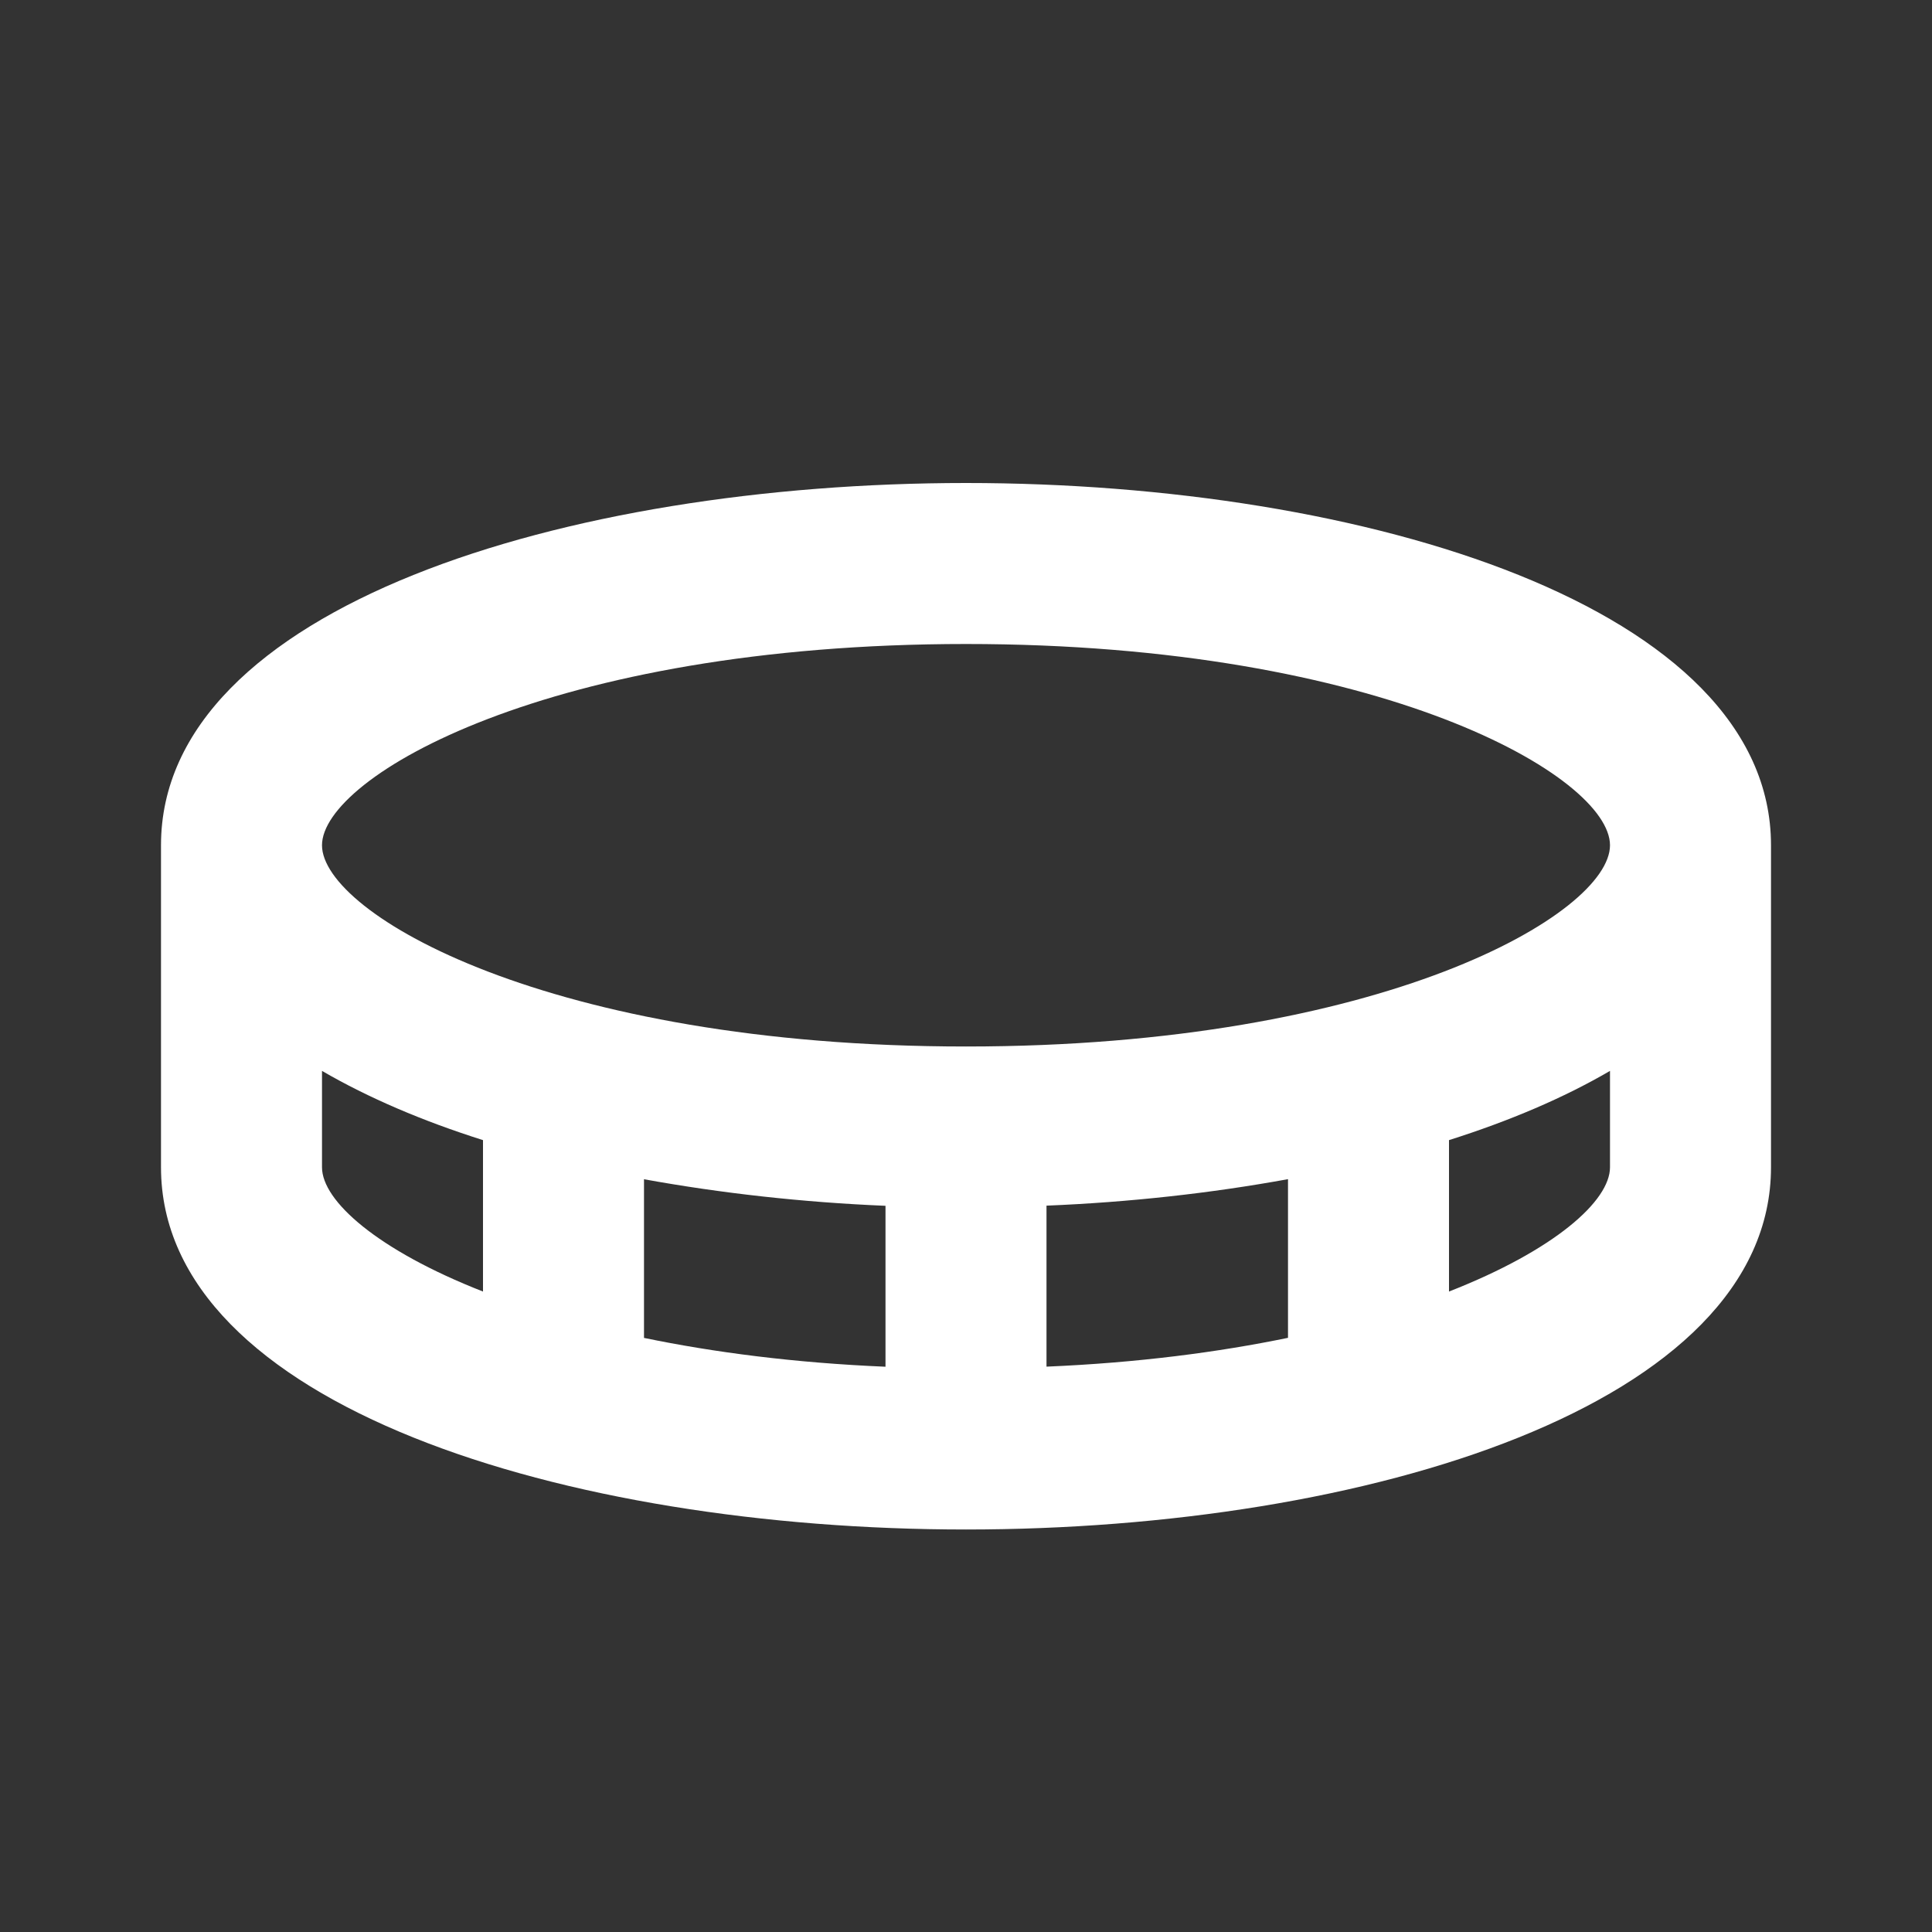 <svg xmlns="http://www.w3.org/2000/svg" width="24" height="24" fill="#fff" viewBox="0 0 24 24"><rect x="0" y="0" width="24" height="24" fill="#333333" stroke="none"/><path d="M12,6C7.03,6,2,7.546,2,10.5v4C2,17.454,7.03,19,12,19s10-1.546,10-4.5v-4C22,7.546,16.97,6,12,6z M4,14.5v-1.197 c0.576,0.335,1.251,0.623,2,0.86v1.881C4.688,15.53,4,14.918,4,14.5z M16,14.648v1.971c-0.867,0.179-1.867,0.31-3,0.358v-2 C14.028,14.935,15.041,14.823,16,14.648z M11,16.978c-1.133-0.048-2.133-0.179-3-0.358v-1.971c0.959,0.174,1.972,0.287,3,0.33 V16.978z M18,16.044v-1.881c0.749-0.237,1.424-0.524,2-0.86V14.5C20,14.918,19.313,15.53,18,16.044z M12,13c-5.177,0-8-1.651-8-2.5 S6.823,8,12,8s8,1.651,8,2.5S17.177,13,12,13z"/></svg>